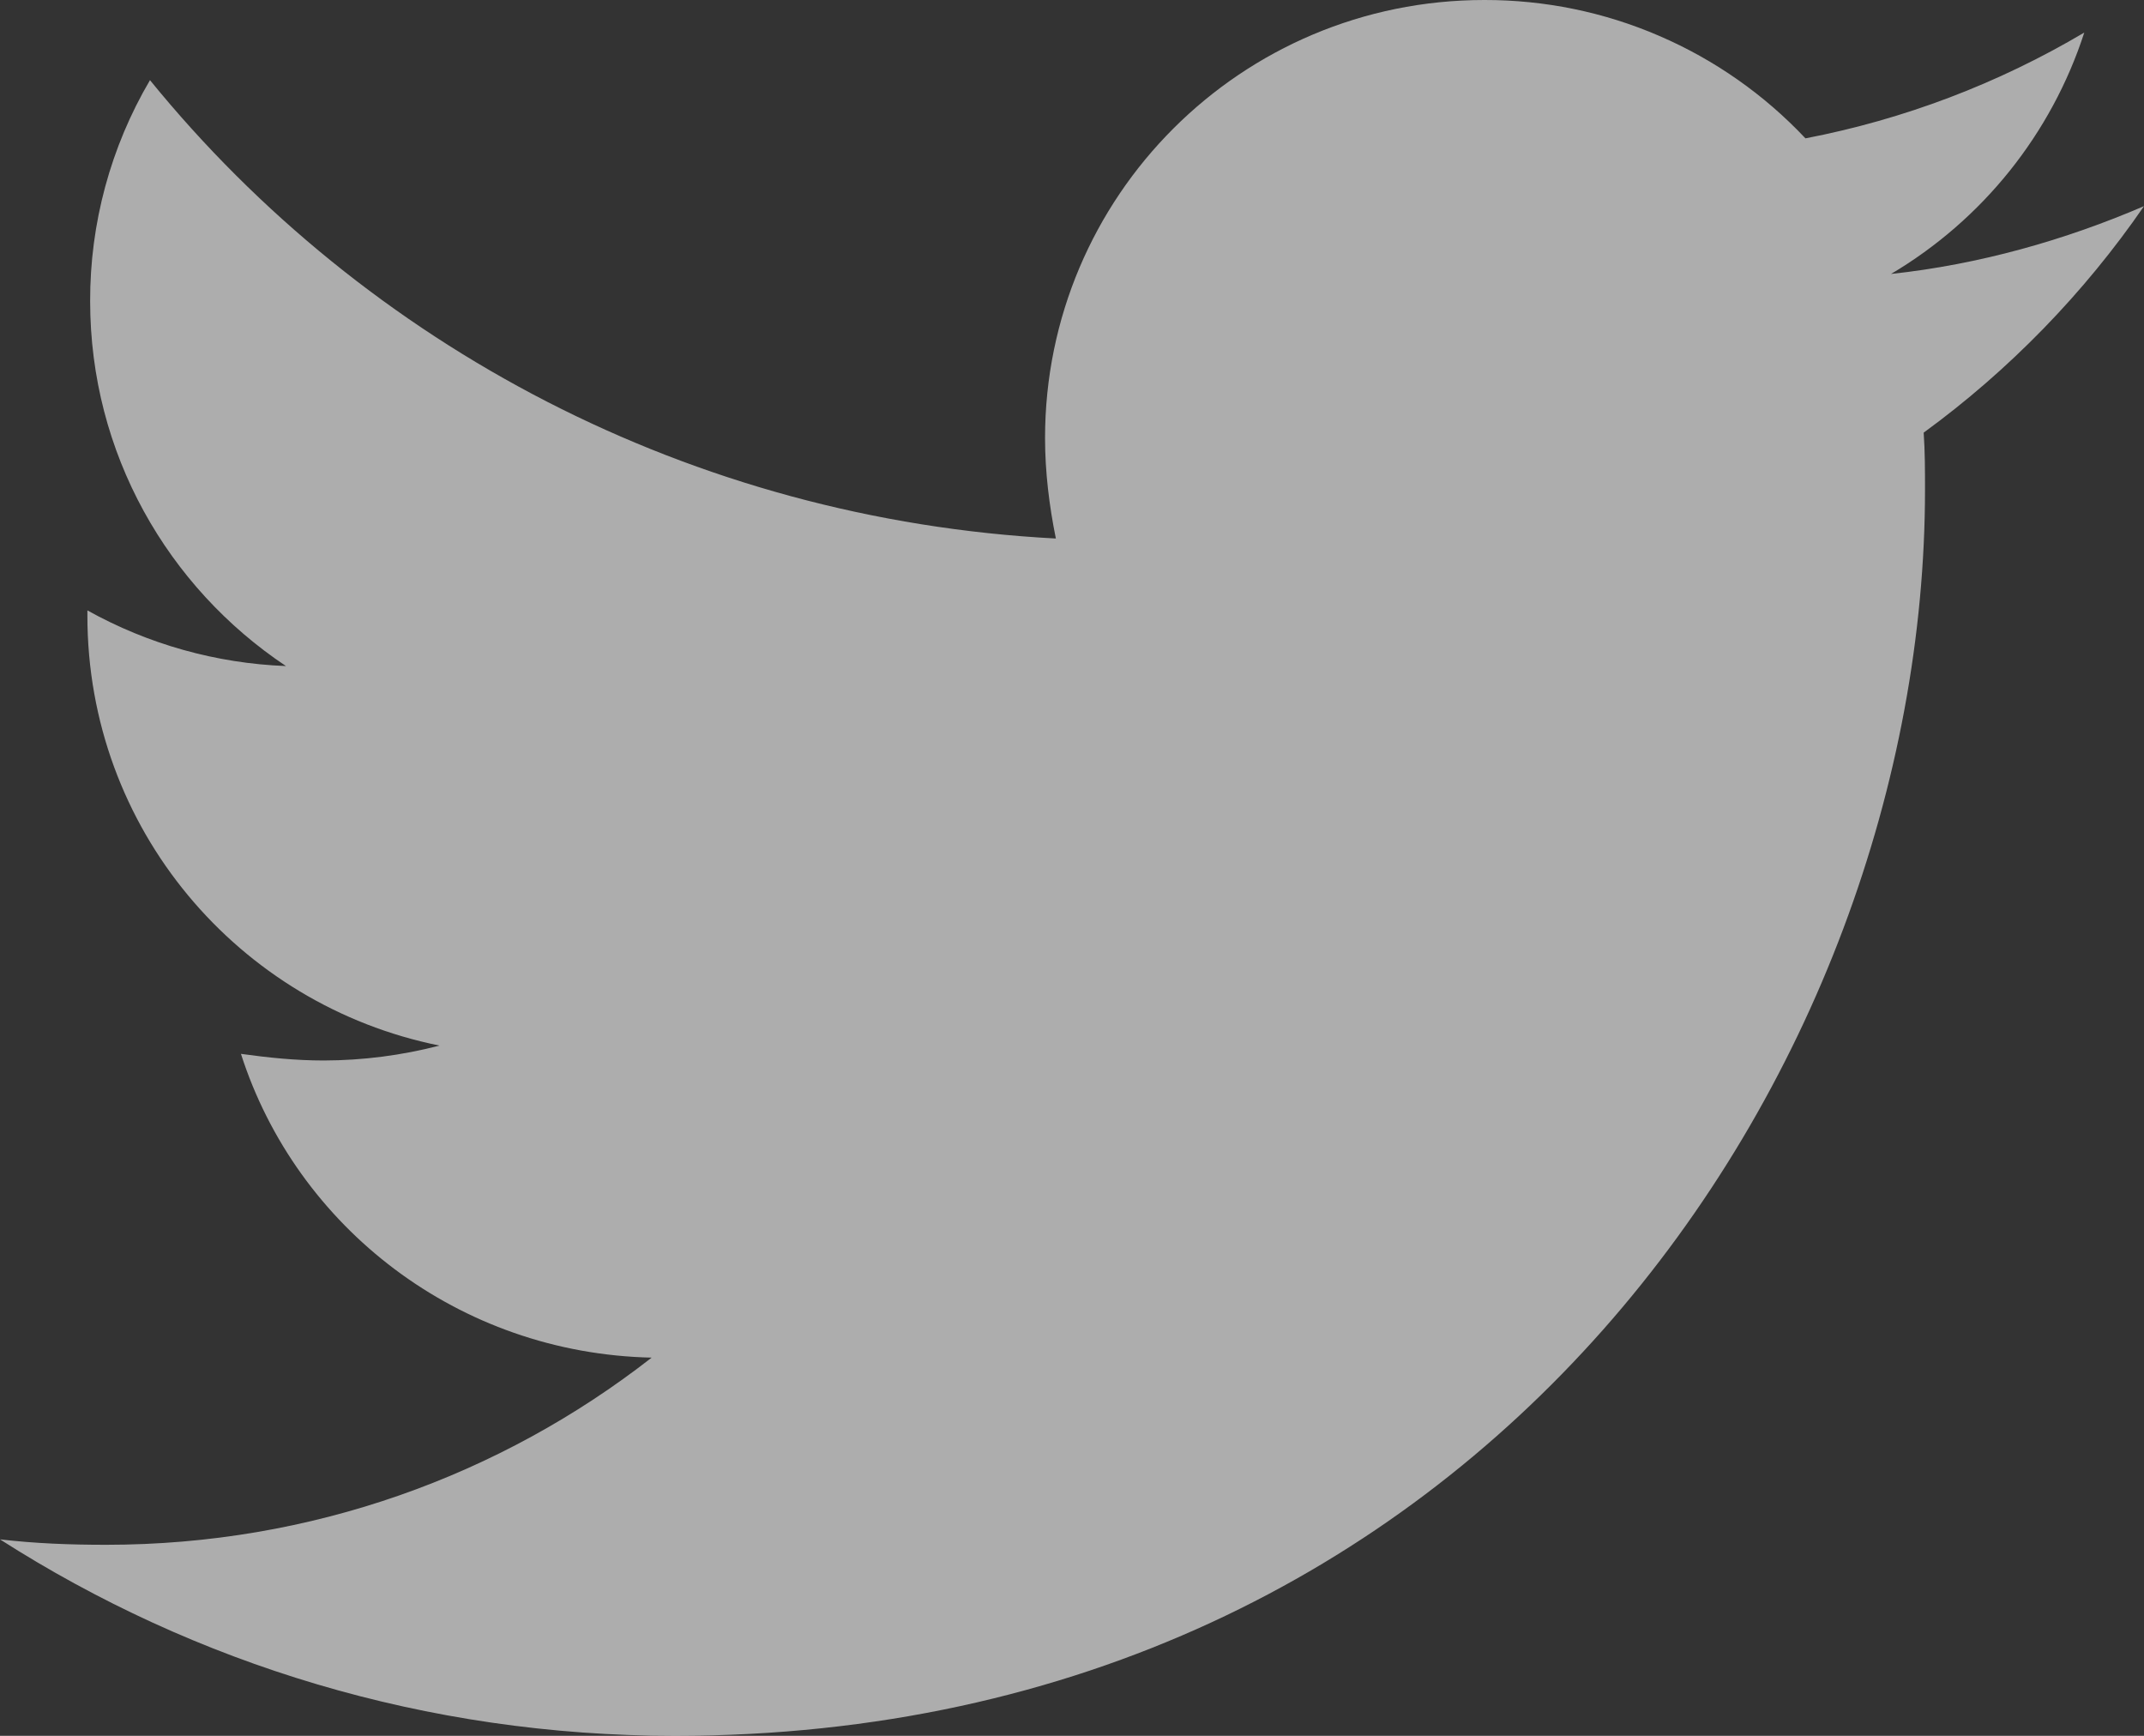 <svg width="21" height="17" viewBox="0 0 21 17" fill="none" xmlns="http://www.w3.org/2000/svg">
<rect x="0" y="0" width="21" height="17" fill="#333333" stroke="none"/>
<path d="M21 2.019C20.228 2.351 19.387 2.59 18.522 2.683C19.42 2.151 20.093 1.311 20.415 0.319C19.571 0.819 18.647 1.17 17.684 1.355C17.281 0.927 16.794 0.585 16.253 0.352C15.712 0.118 15.129 -0.001 14.539 1.04374e-05C12.154 1.04374e-05 10.236 1.926 10.236 4.29C10.236 4.622 10.277 4.954 10.342 5.274C6.771 5.087 3.586 3.387 1.469 0.785C1.083 1.441 0.881 2.189 0.883 2.95C0.883 4.439 1.643 5.751 2.801 6.523C2.119 6.497 1.452 6.31 0.856 5.978V6.03C0.856 8.115 2.334 9.843 4.305 10.24C3.935 10.336 3.555 10.385 3.172 10.386C2.892 10.386 2.627 10.358 2.36 10.321C2.905 12.021 4.492 13.255 6.383 13.296C4.904 14.45 3.051 15.129 1.04 15.129C0.679 15.129 0.346 15.116 0 15.076C1.908 16.296 4.172 17 6.61 17C14.524 17 18.855 10.467 18.855 4.796C18.855 4.61 18.855 4.424 18.842 4.237C19.68 3.626 20.415 2.869 21 2.019Z" fill="white" fill-opacity="0.6"/>
</svg>
